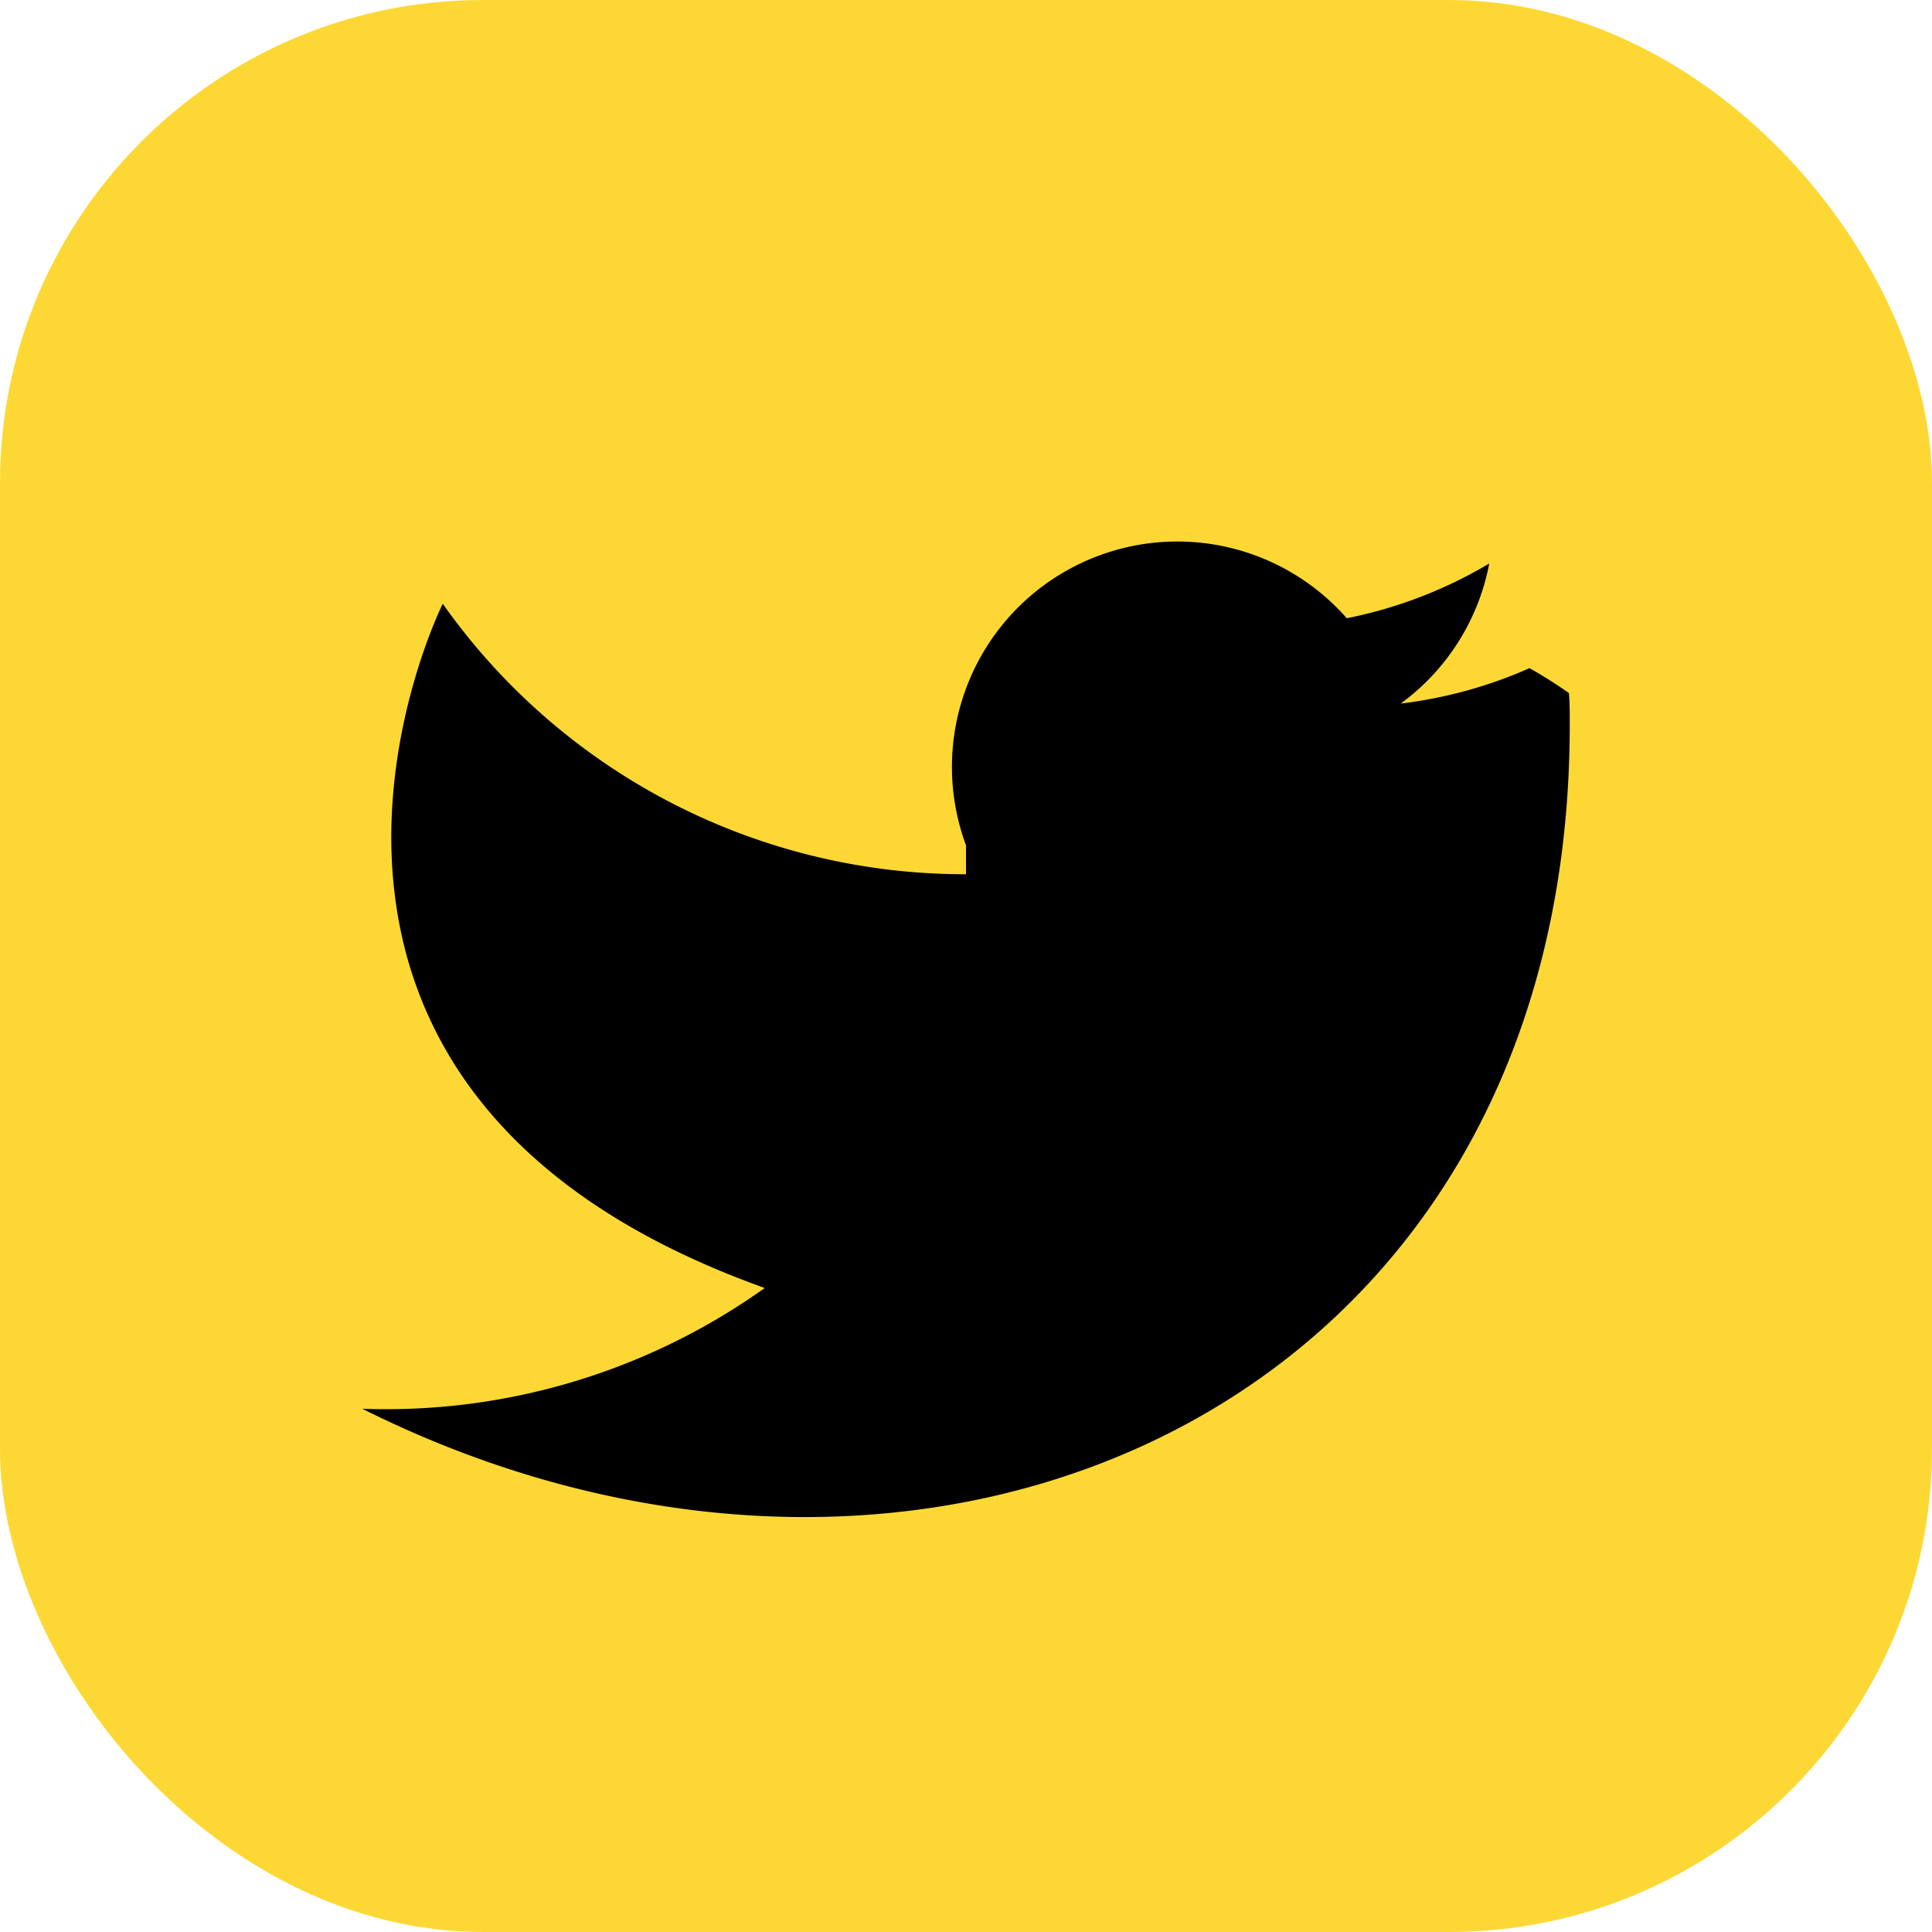 <svg xmlns="http://www.w3.org/2000/svg" width="24" height="24" viewBox="0 0 24 24" fill="none"><rect width="24" height="24" rx="6" fill="#FDD835"/><path d="M19 8.3a5.6 5.6 0 0 1-1.6.44A2.8 2.8 0 0 0 18.5 7a5.6 5.6 0 0 1-1.77.68A2.8 2.8 0 0 0 12 10.5v.36A7.94 7.94 0 0 1 5.5 7.5s-3 6 4 8.5a8.1 8.1 0 0 1-5 1.5c7 3.5 15 0 15-8.5 0-.13 0-.26-.01-.39A5.6 5.6 0 0 0 19 8.3z" fill="#000"/></svg> 
